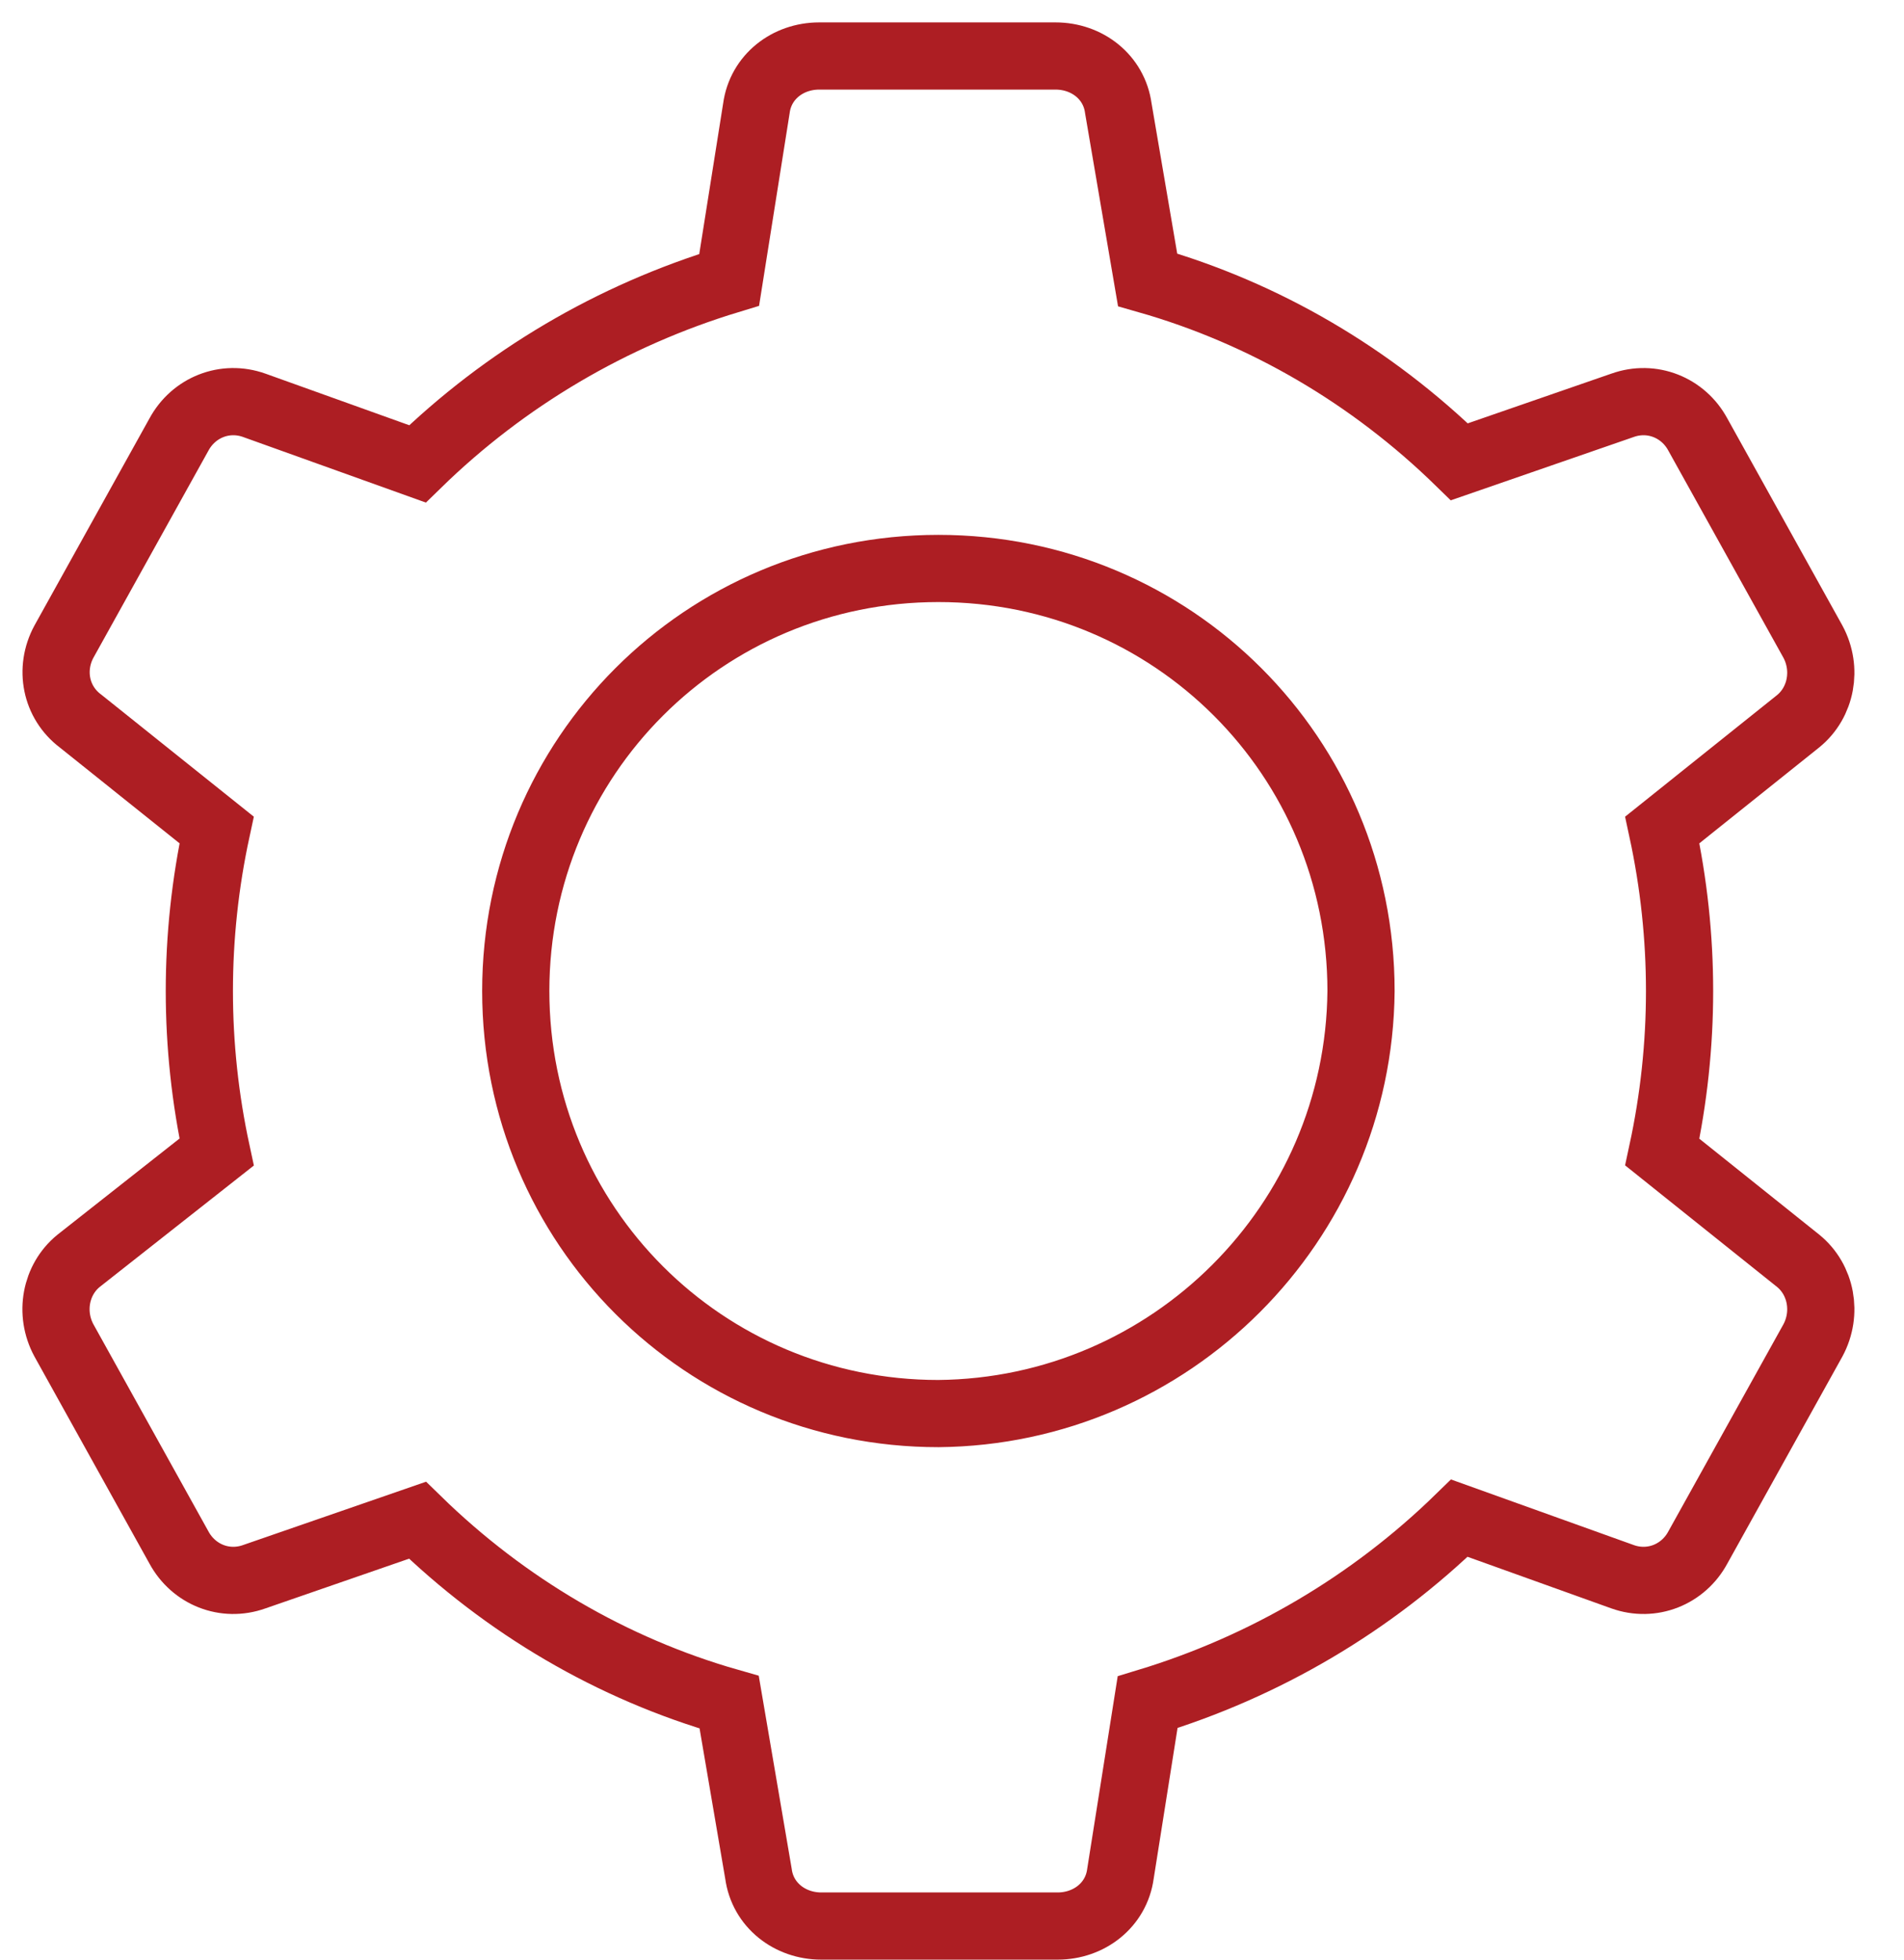 <svg width="34" height="35" viewBox="0 0 34 35" fill="none" xmlns="http://www.w3.org/2000/svg">
<path d="M32.374 11.461L30.319 7.762C30.058 7.277 29.497 7.052 28.974 7.239L26.06 8.248C24.491 6.716 22.585 5.595 20.493 4.998L19.97 1.934C19.895 1.374 19.41 1 18.849 1H14.628C14.067 1 13.582 1.374 13.507 1.934L13.021 4.998C10.929 5.633 9.024 6.753 7.455 8.285L4.54 7.239C4.017 7.052 3.457 7.277 3.195 7.762L1.141 11.461C0.879 11.947 0.991 12.544 1.44 12.88L3.868 14.823C3.457 16.729 3.457 18.671 3.868 20.577L1.402 22.52C0.991 22.856 0.879 23.453 1.141 23.939L3.195 27.638C3.457 28.123 4.017 28.348 4.54 28.161L7.455 27.152C9.024 28.684 10.929 29.805 13.021 30.402L13.544 33.466C13.619 34.026 14.105 34.4 14.665 34.4H18.887C19.447 34.4 19.933 34.026 20.008 33.466L20.493 30.402C22.585 29.767 24.491 28.646 26.06 27.115L28.974 28.161C29.497 28.348 30.058 28.123 30.319 27.638L32.374 23.939C32.635 23.453 32.523 22.856 32.112 22.52L29.684 20.577C30.095 18.671 30.095 16.729 29.684 14.823L32.112 12.88C32.523 12.544 32.635 11.947 32.374 11.461ZM16.757 25.247C12.573 25.247 9.21 21.884 9.21 17.7C9.21 13.516 12.573 10.153 16.757 10.153C20.942 10.153 24.304 13.516 24.304 17.7C24.267 21.847 20.904 25.209 16.757 25.247Z" stroke="#AD1E23" stroke-width="1.2"/>
</svg>
